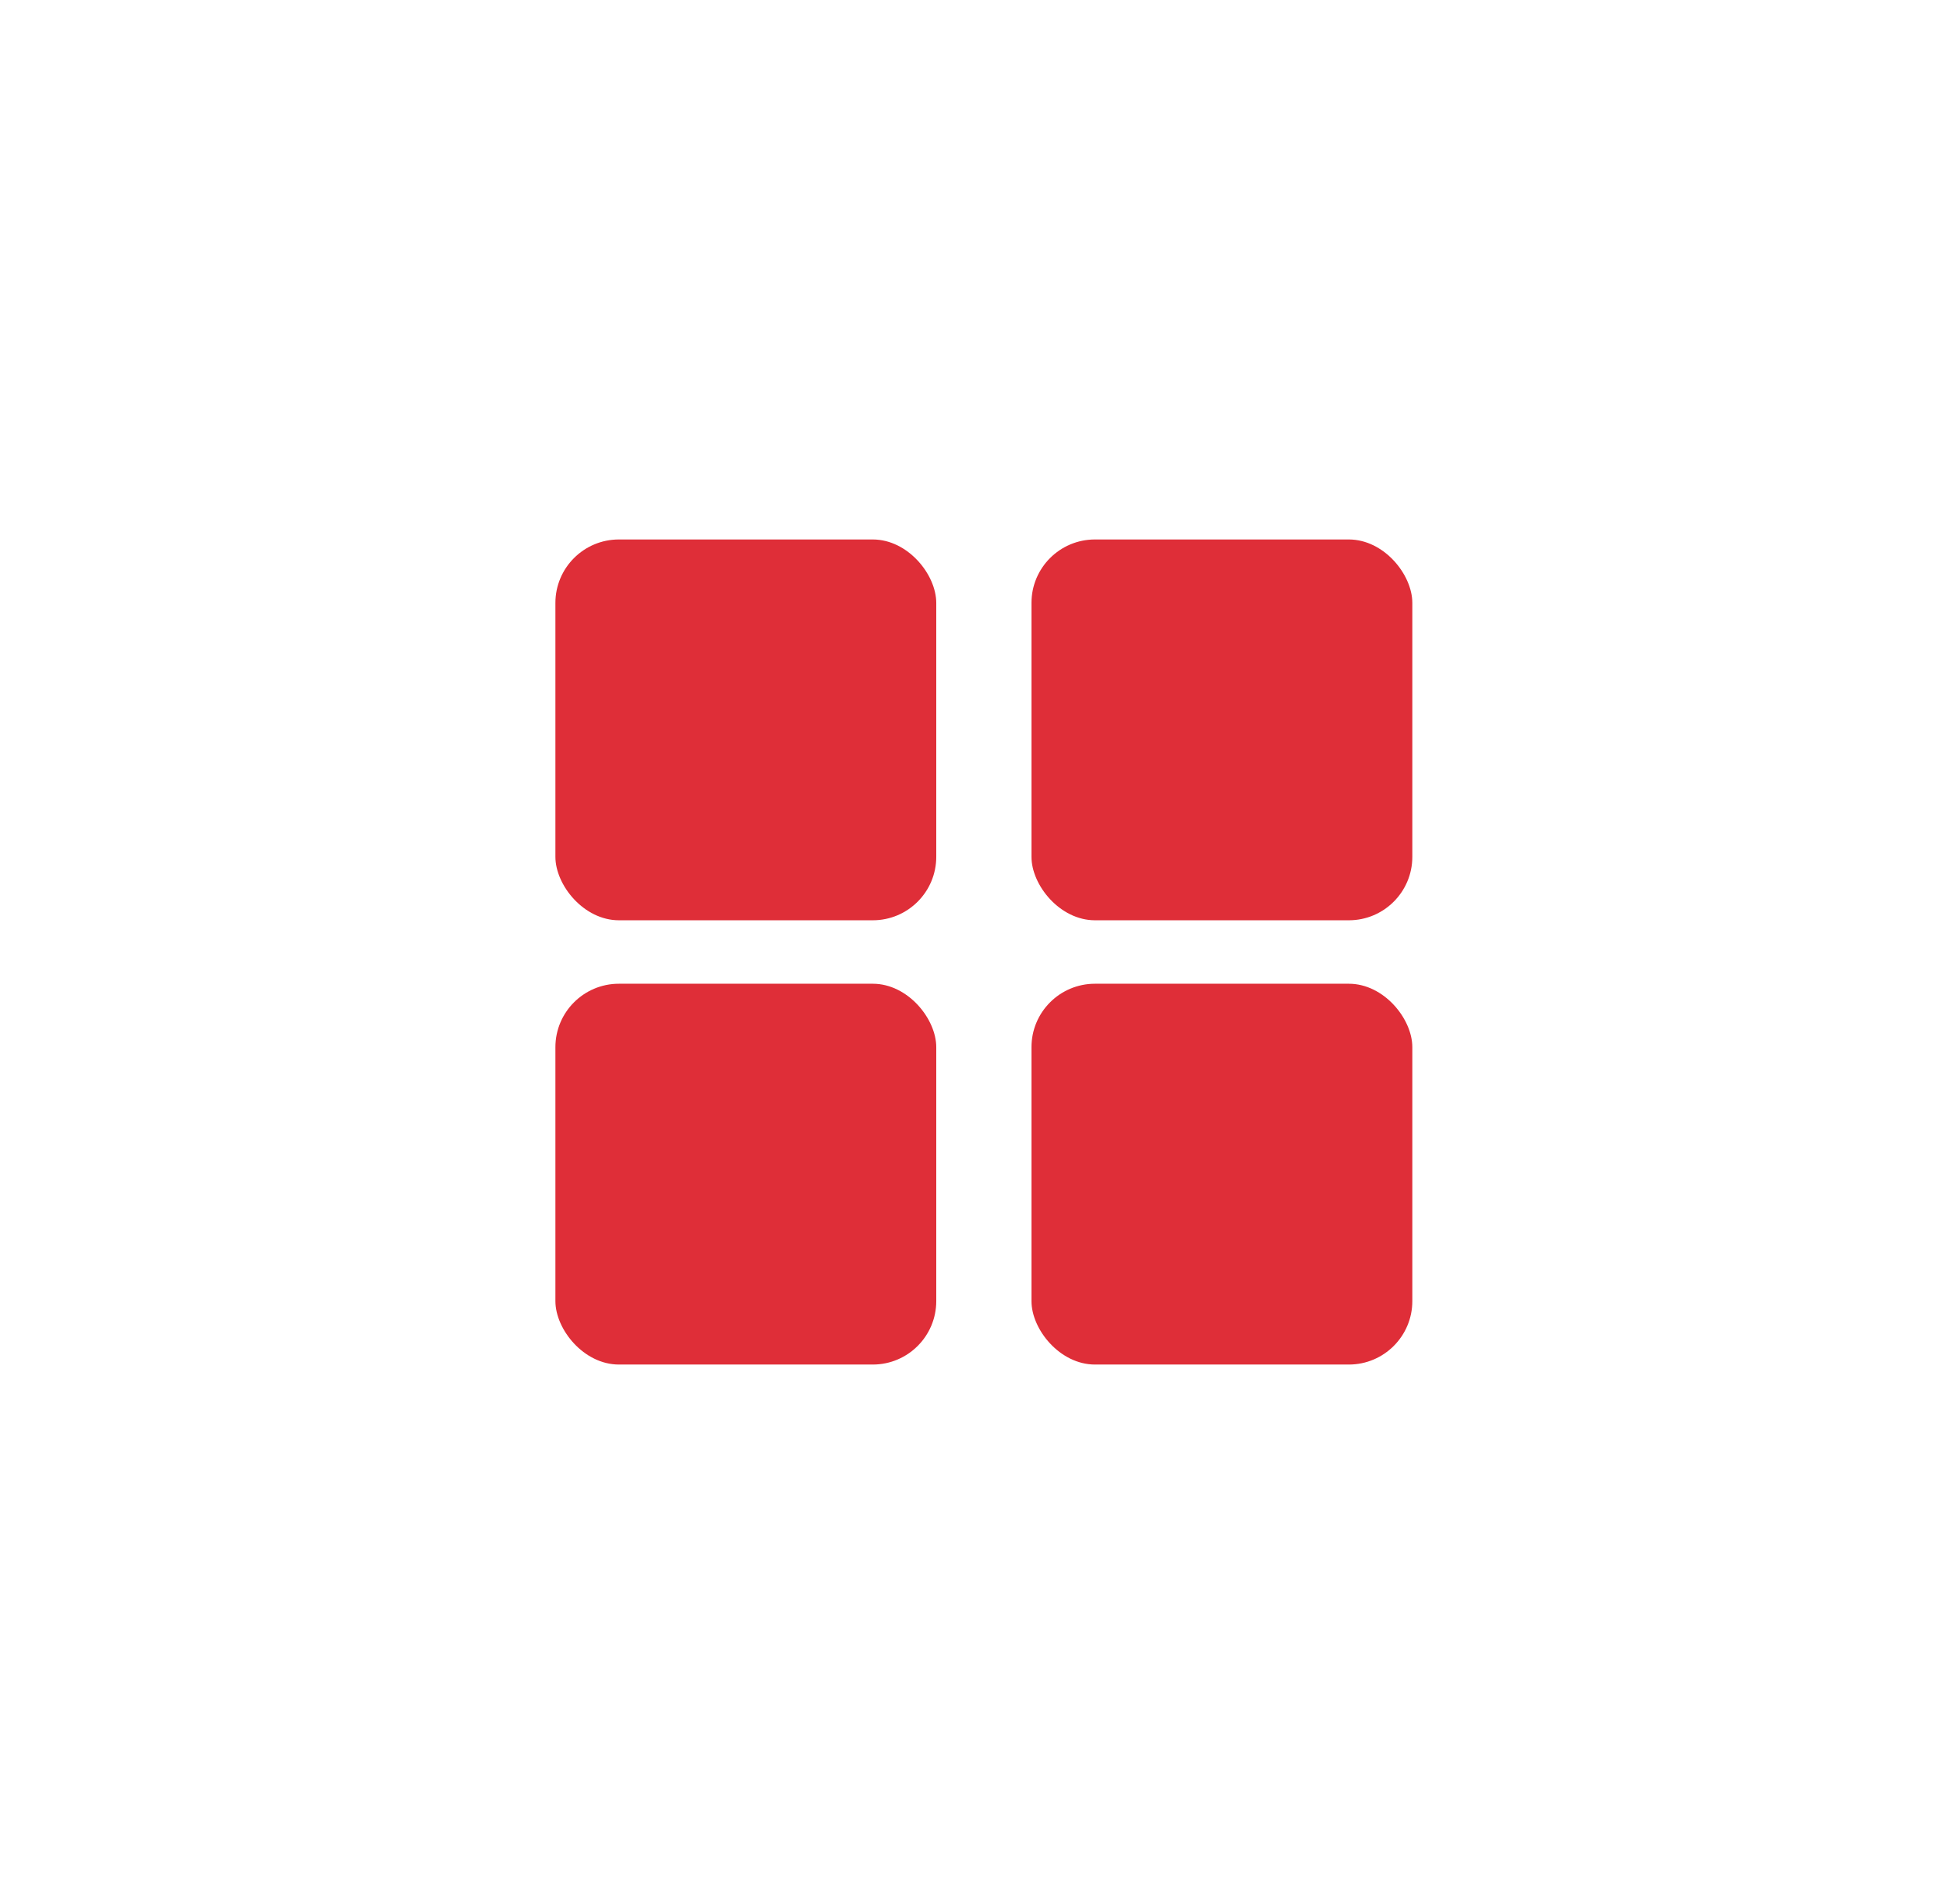 <svg width="61" height="60" viewBox="0 0 61 60" fill="none" xmlns="http://www.w3.org/2000/svg">
<rect x="17.5" y="17" width="12" height="12" rx="2" fill="#DF2E38"/>
<rect x="17.5" y="31" width="12" height="12" rx="2" fill="#DF2E38"/>
<rect x="32.5" y="17" width="12" height="12" rx="2" fill="#DF2E38"/>
<rect x="32.5" y="31" width="12" height="12" rx="2" fill="#DF2E38"/>
</svg>
